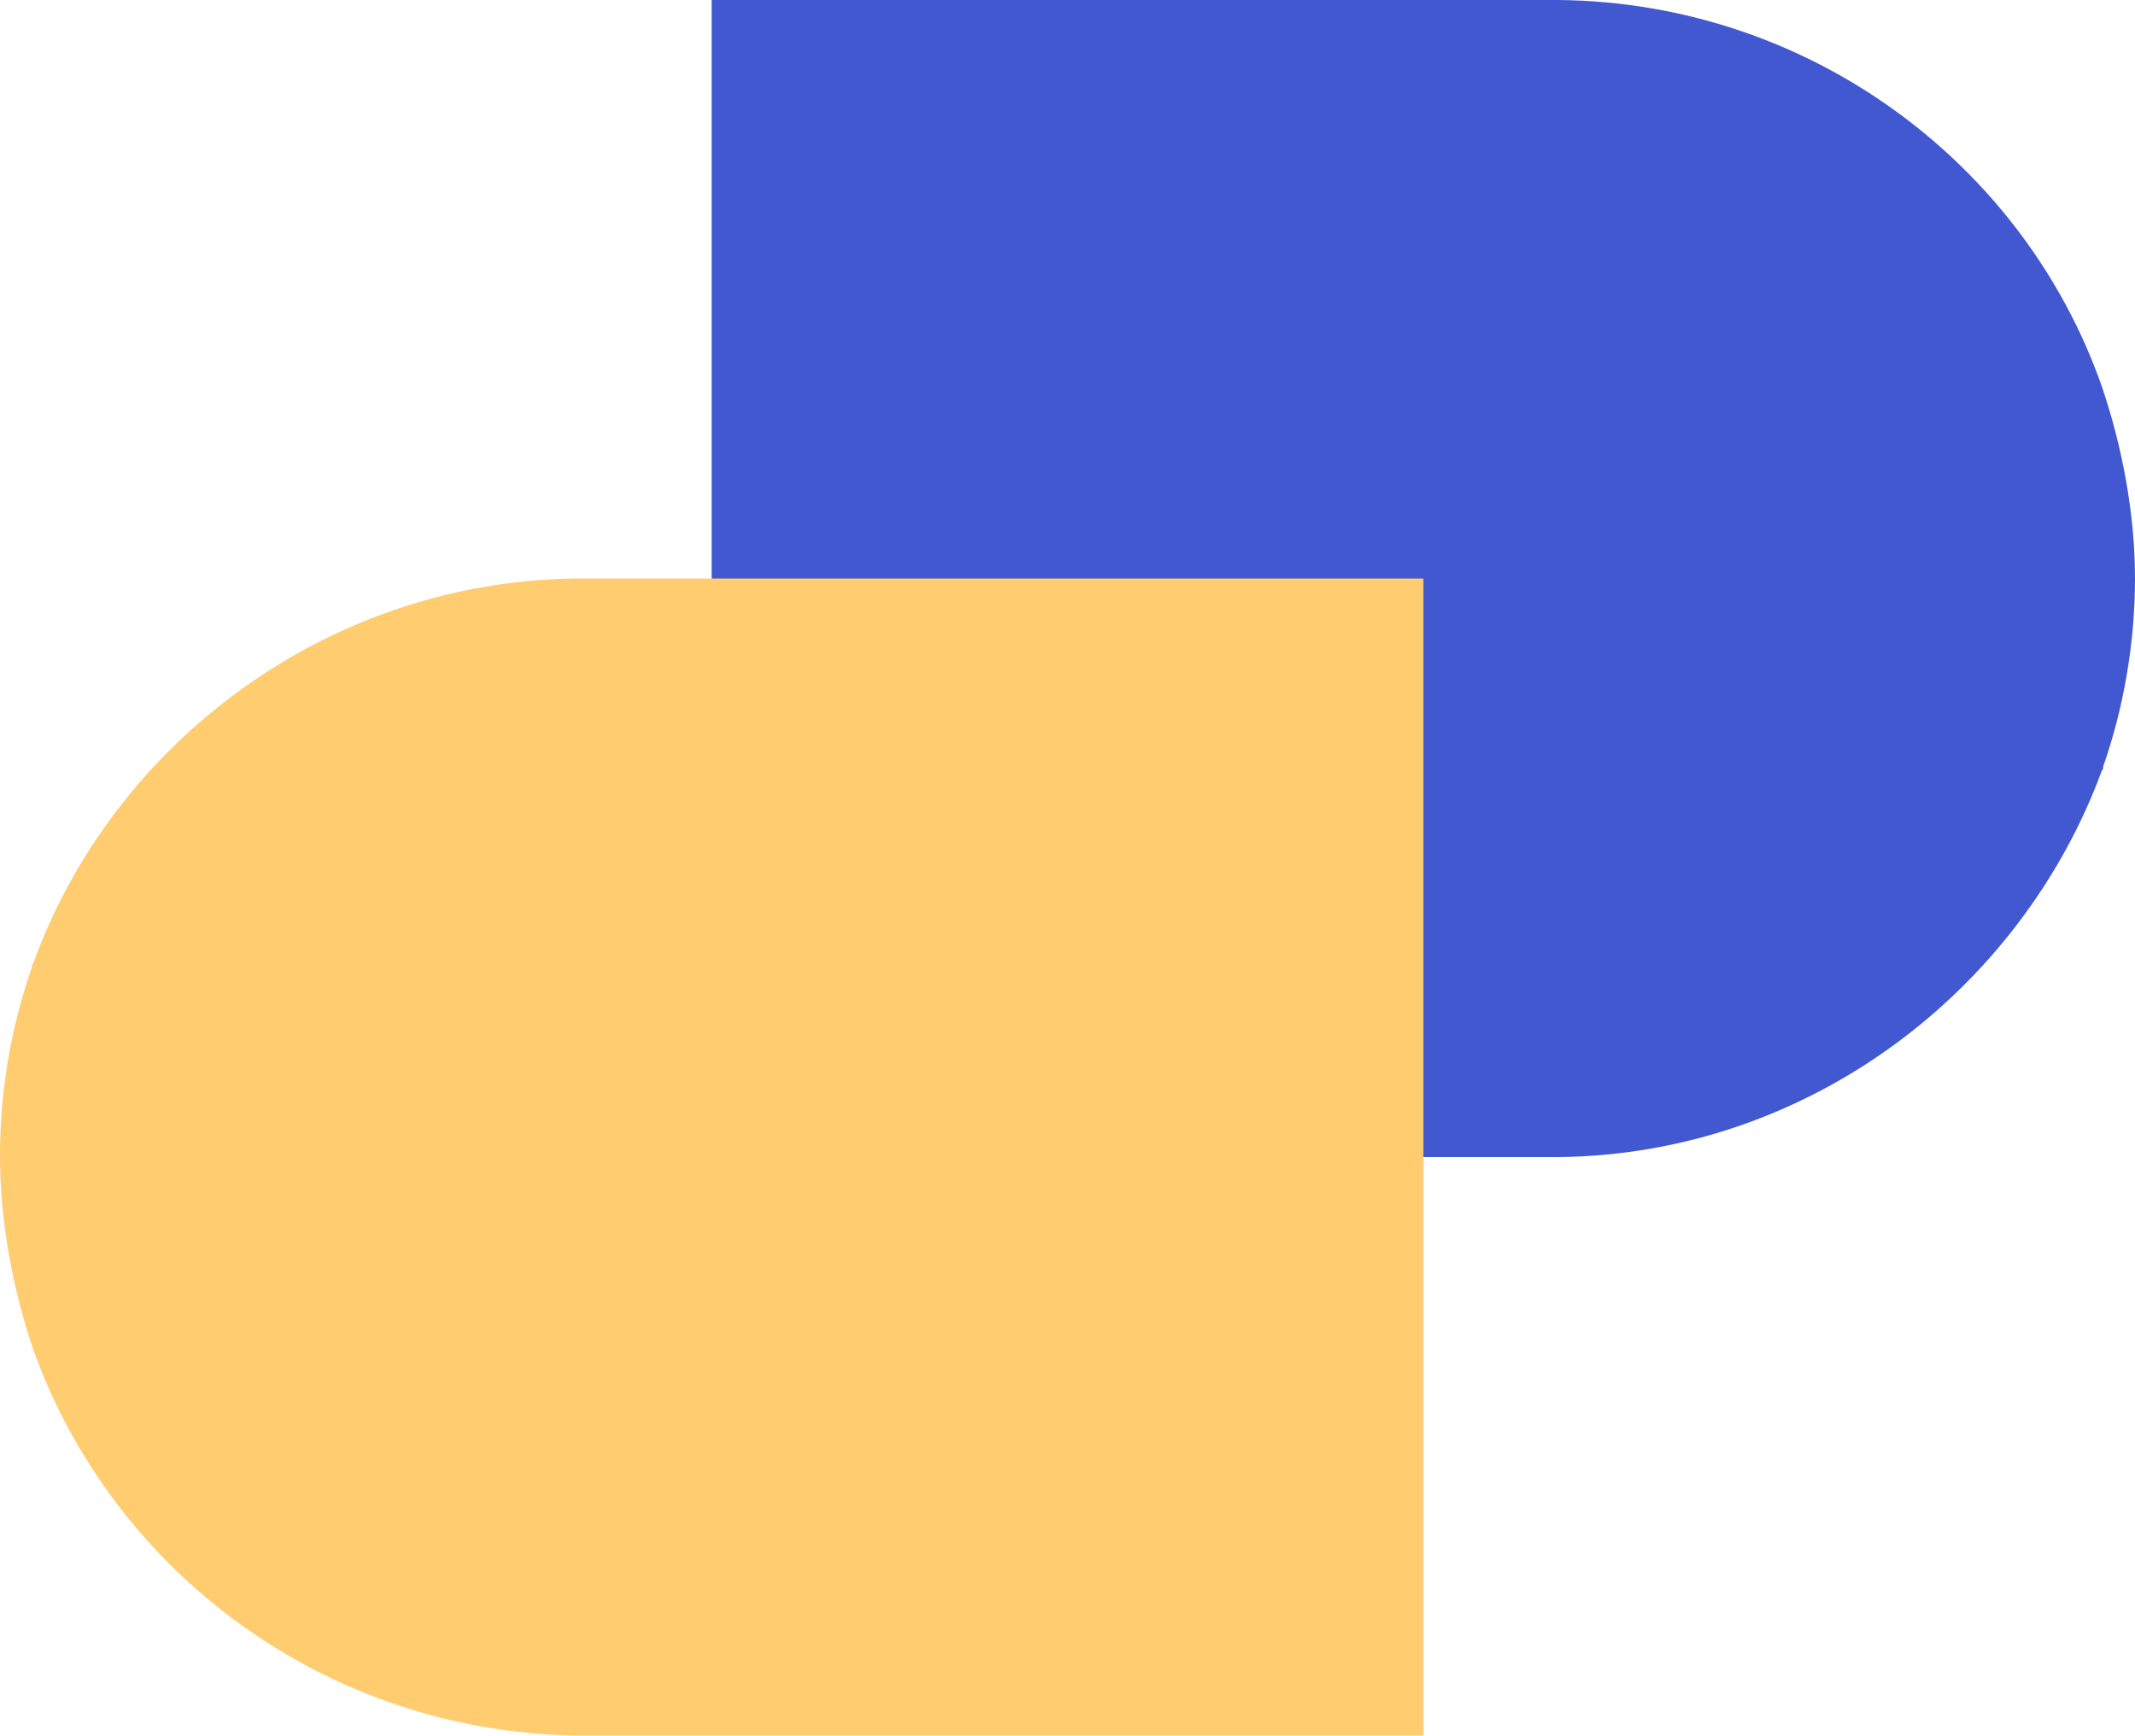 <?xml version="1.0" encoding="utf-8"?>
<!-- Generator: Adobe Illustrator 27.2.0, SVG Export Plug-In . SVG Version: 6.00 Build 0)  -->
<svg version="1.1" id="Layer_2_00000009579521624855032860000007933441161486422716_"
	 xmlns="http://www.w3.org/2000/svg" xmlns:xlink="http://www.w3.org/1999/xlink" x="0px" y="0px" viewBox="0 0 147.6 120"
	 style="enable-background:new 0 0 147.6 120;" xml:space="preserve">
<style type="text/css">
	.st0{clip-path:url(#SVGID_00000171696116319533701550000013899880341876041865_);}
	.st1{clip-path:url(#SVGID_00000061463466023086641650000006257011554365713593_);}
	.st2{fill:#4158D0;}
	.st3{clip-path:url(#SVGID_00000151509227572664373030000012477575822190312330_);}
	.st4{clip-path:url(#SVGID_00000102503416556759202760000011806487862719497149_);}
	.st5{fill:#FFCC70;}
</style>
<g id="Layer_1-2">
	<g>
		<defs>
			<rect id="SVGID_1_" x="49.2" width="98.4" height="80"/>
		</defs>
		<clipPath id="SVGID_00000084502476494846914460000009352989617897969286_">
			<use xlink:href="#SVGID_1_"  style="overflow:visible;"/>
		</clipPath>
		<g style="clip-path:url(#SVGID_00000084502476494846914460000009352989617897969286_);">
			<g>
				<defs>
					<path id="SVGID_00000036234963868210445980000016123104092442726818_" d="M145.3,26.7c1.4,4.1,2.3,8.8,2.3,13.3s-0.8,9-2.2,13
						c0,0.1,0,0.2-0.1,0.3c-5.6,15.2-20.3,26.5-37.5,26.7H49.2V0h58.6C125.1,0.2,139.9,11.3,145.3,26.7"/>
				</defs>
				<clipPath id="SVGID_00000147204307479075452970000011690620552098146709_">
					<use xlink:href="#SVGID_00000036234963868210445980000016123104092442726818_"  style="overflow:visible;"/>
				</clipPath>
				<g style="clip-path:url(#SVGID_00000147204307479075452970000011690620552098146709_);">
					<path class="st2" d="M147.6,0v80H49.2V0H147.6L147.6,0z"/>
				</g>
			</g>
		</g>
	</g>
	<g>
		<defs>
			<rect id="SVGID_00000005982224004902229190000013096474035568521626_" y="40" width="98.4" height="80"/>
		</defs>
		<clipPath id="SVGID_00000079481680393793794690000011095286009282375355_">
			<use xlink:href="#SVGID_00000005982224004902229190000013096474035568521626_"  style="overflow:visible;"/>
		</clipPath>
		<g style="clip-path:url(#SVGID_00000079481680393793794690000011095286009282375355_);">
			<g>
				<defs>
					<path id="SVGID_00000021100770931943936490000007919952512719779772_" d="M2.3,93.3C0.9,89.2,0,84.5,0,79.9s0.8-9,2.2-13
						c0-0.1,0-0.2,0.1-0.3C7.8,51.4,22.6,40.2,39.8,40h58.7v80H39.8C22.5,119.7,7.8,108.7,2.3,93.3"/>
				</defs>
				<clipPath id="SVGID_00000134214743545971246970000012035038200048652207_">
					<use xlink:href="#SVGID_00000021100770931943936490000007919952512719779772_"  style="overflow:visible;"/>
				</clipPath>
				<g style="clip-path:url(#SVGID_00000134214743545971246970000012035038200048652207_);">
					<path class="st5" d="M0,120V40h98.4v80C98.4,120,0,120,0,120z"/>
				</g>
			</g>
		</g>
	</g>
</g>
</svg>
